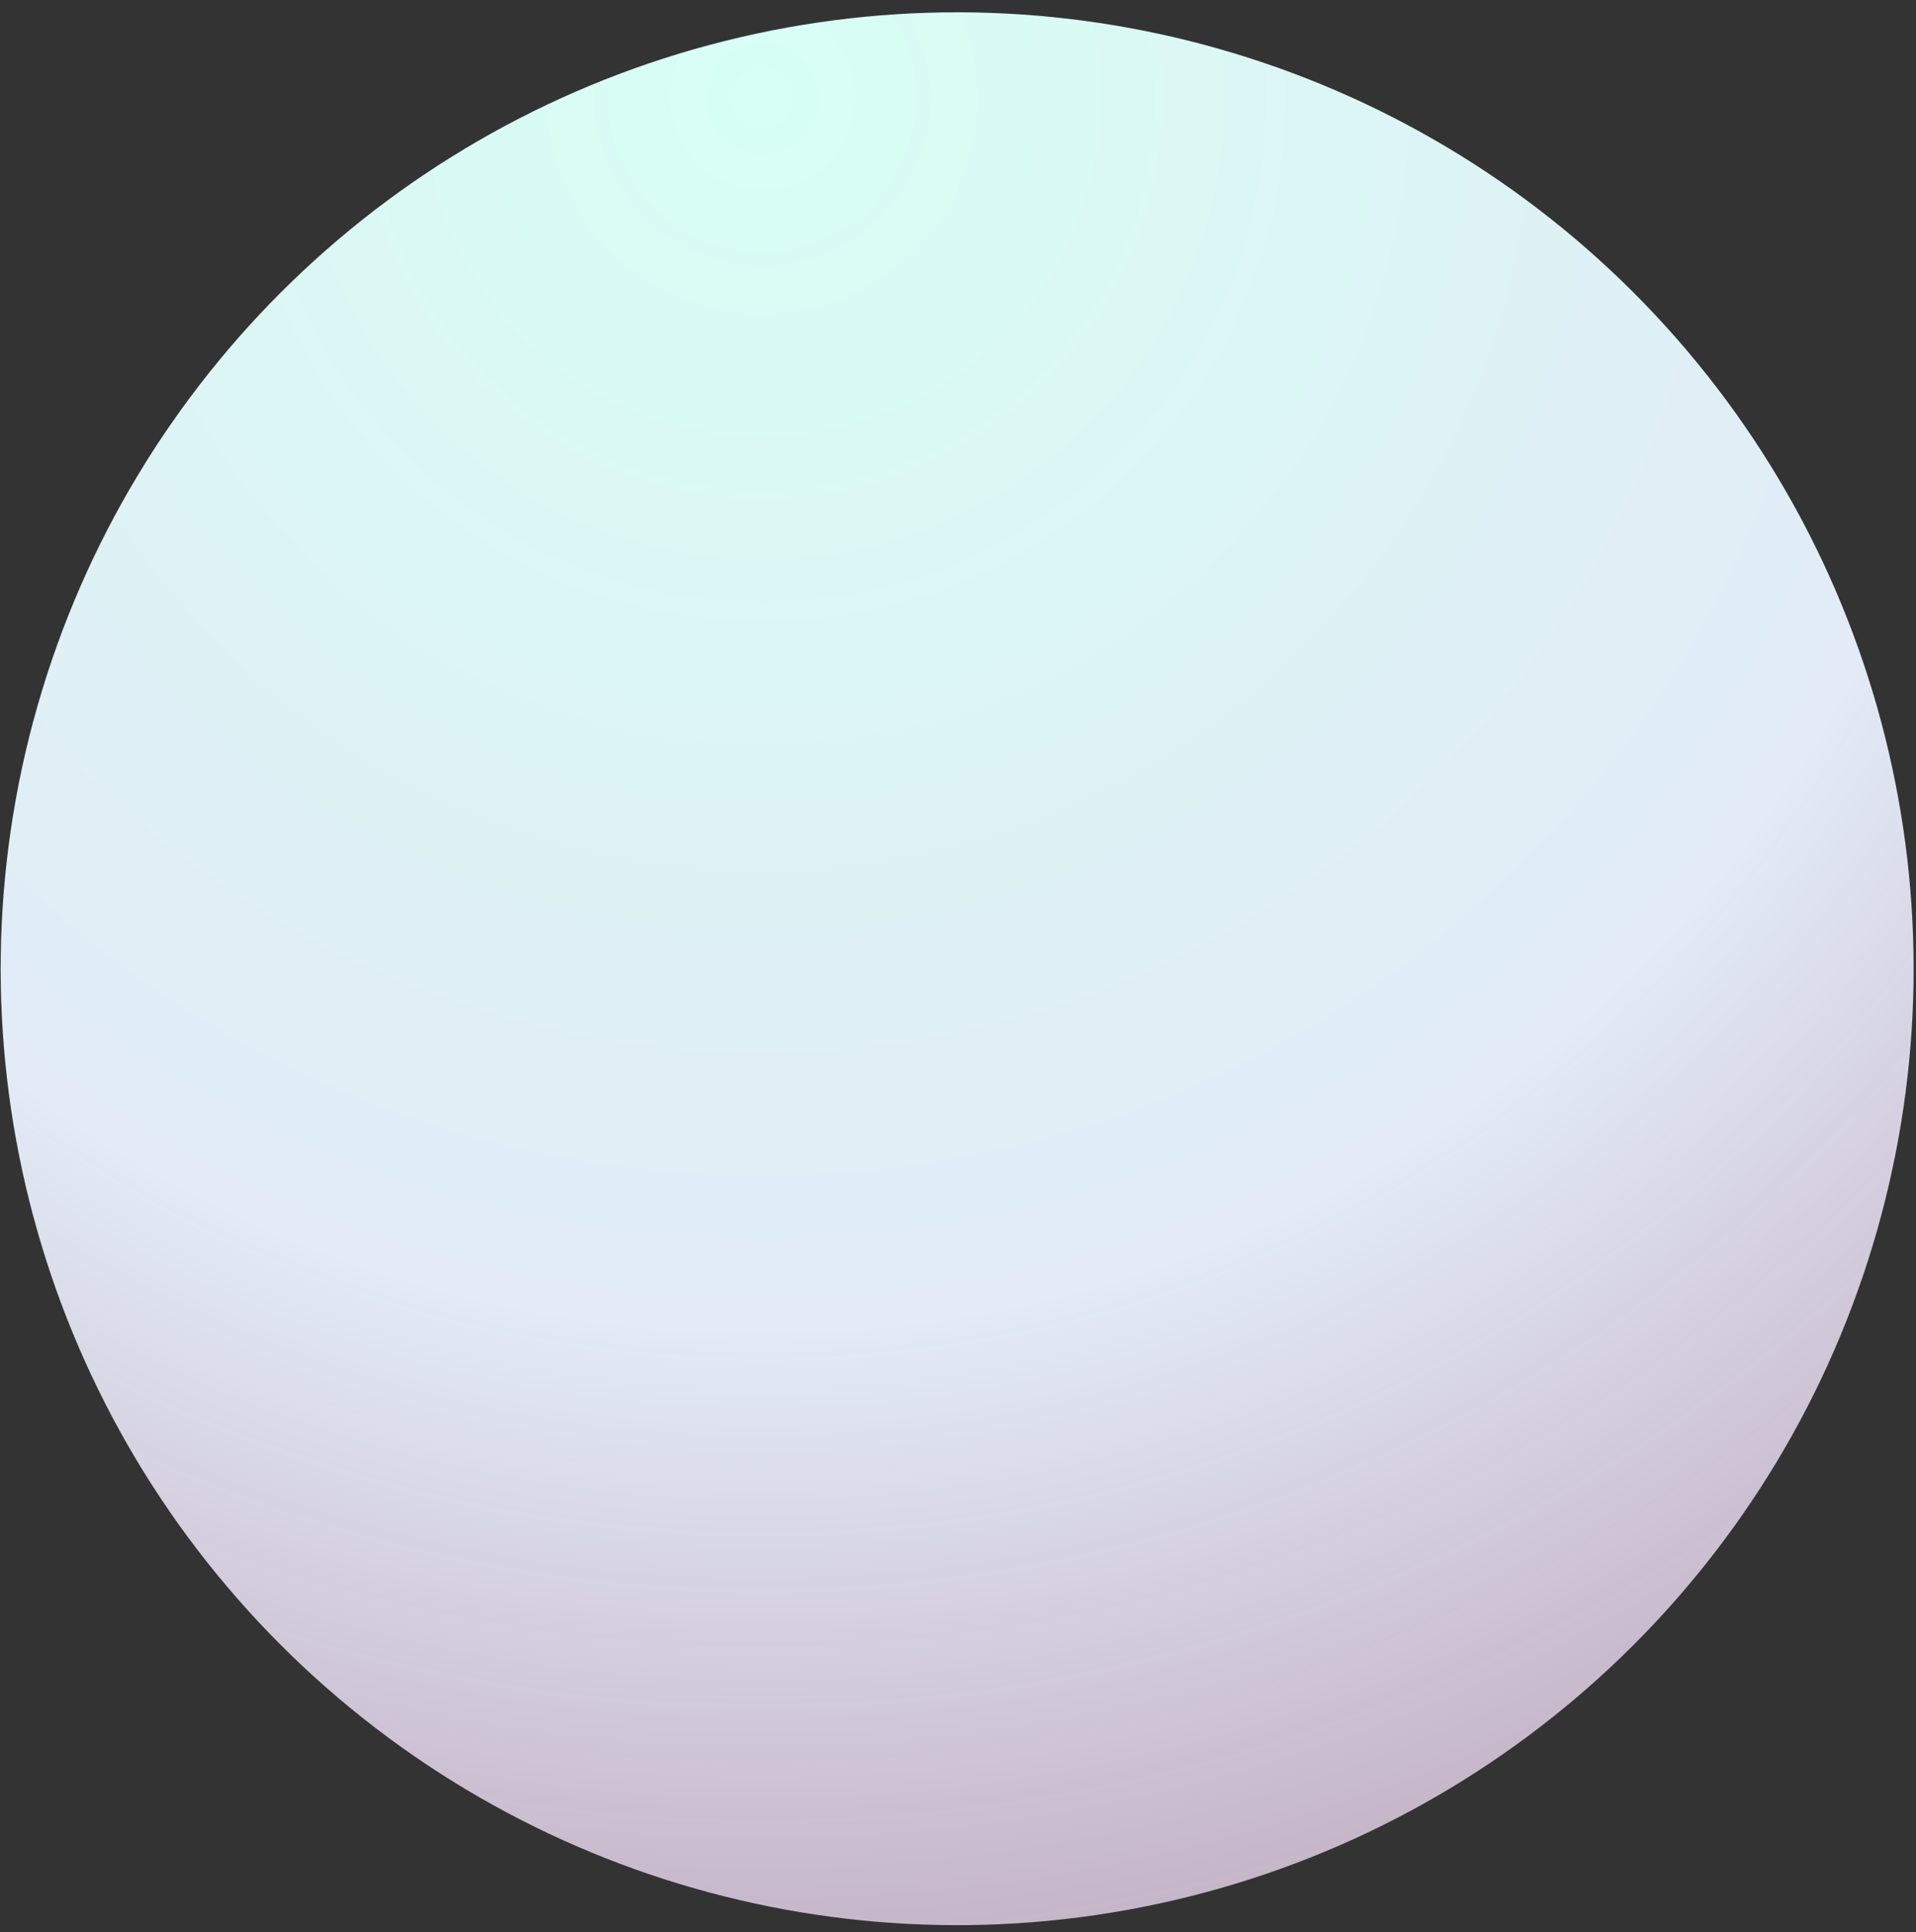 <svg width="119" height="120" viewBox="0 0 119 120" fill="none" xmlns="http://www.w3.org/2000/svg">
<rect x="0" y="0" width="119" height="120" fill="#333333" stroke="none"/>
<circle cx="59.447" cy="60.17" r="59.404" transform="rotate(15.958 59.447 60.17)" fill="url(#paint0_radial_294_7184)"/>
<defs>
<radialGradient id="paint0_radial_294_7184" cx="0" cy="0" r="1" gradientUnits="userSpaceOnUse" gradientTransform="translate(31.77 11.566) rotate(58.335) scale(132.451)">
<stop stop-color="#D7FFF5"/>
<stop offset="0.583" stop-color="#E2EBF6"/>
<stop offset="1" stop-color="#F0D0ED" stop-opacity="0.7"/>
</radialGradient>
</defs>
</svg>
